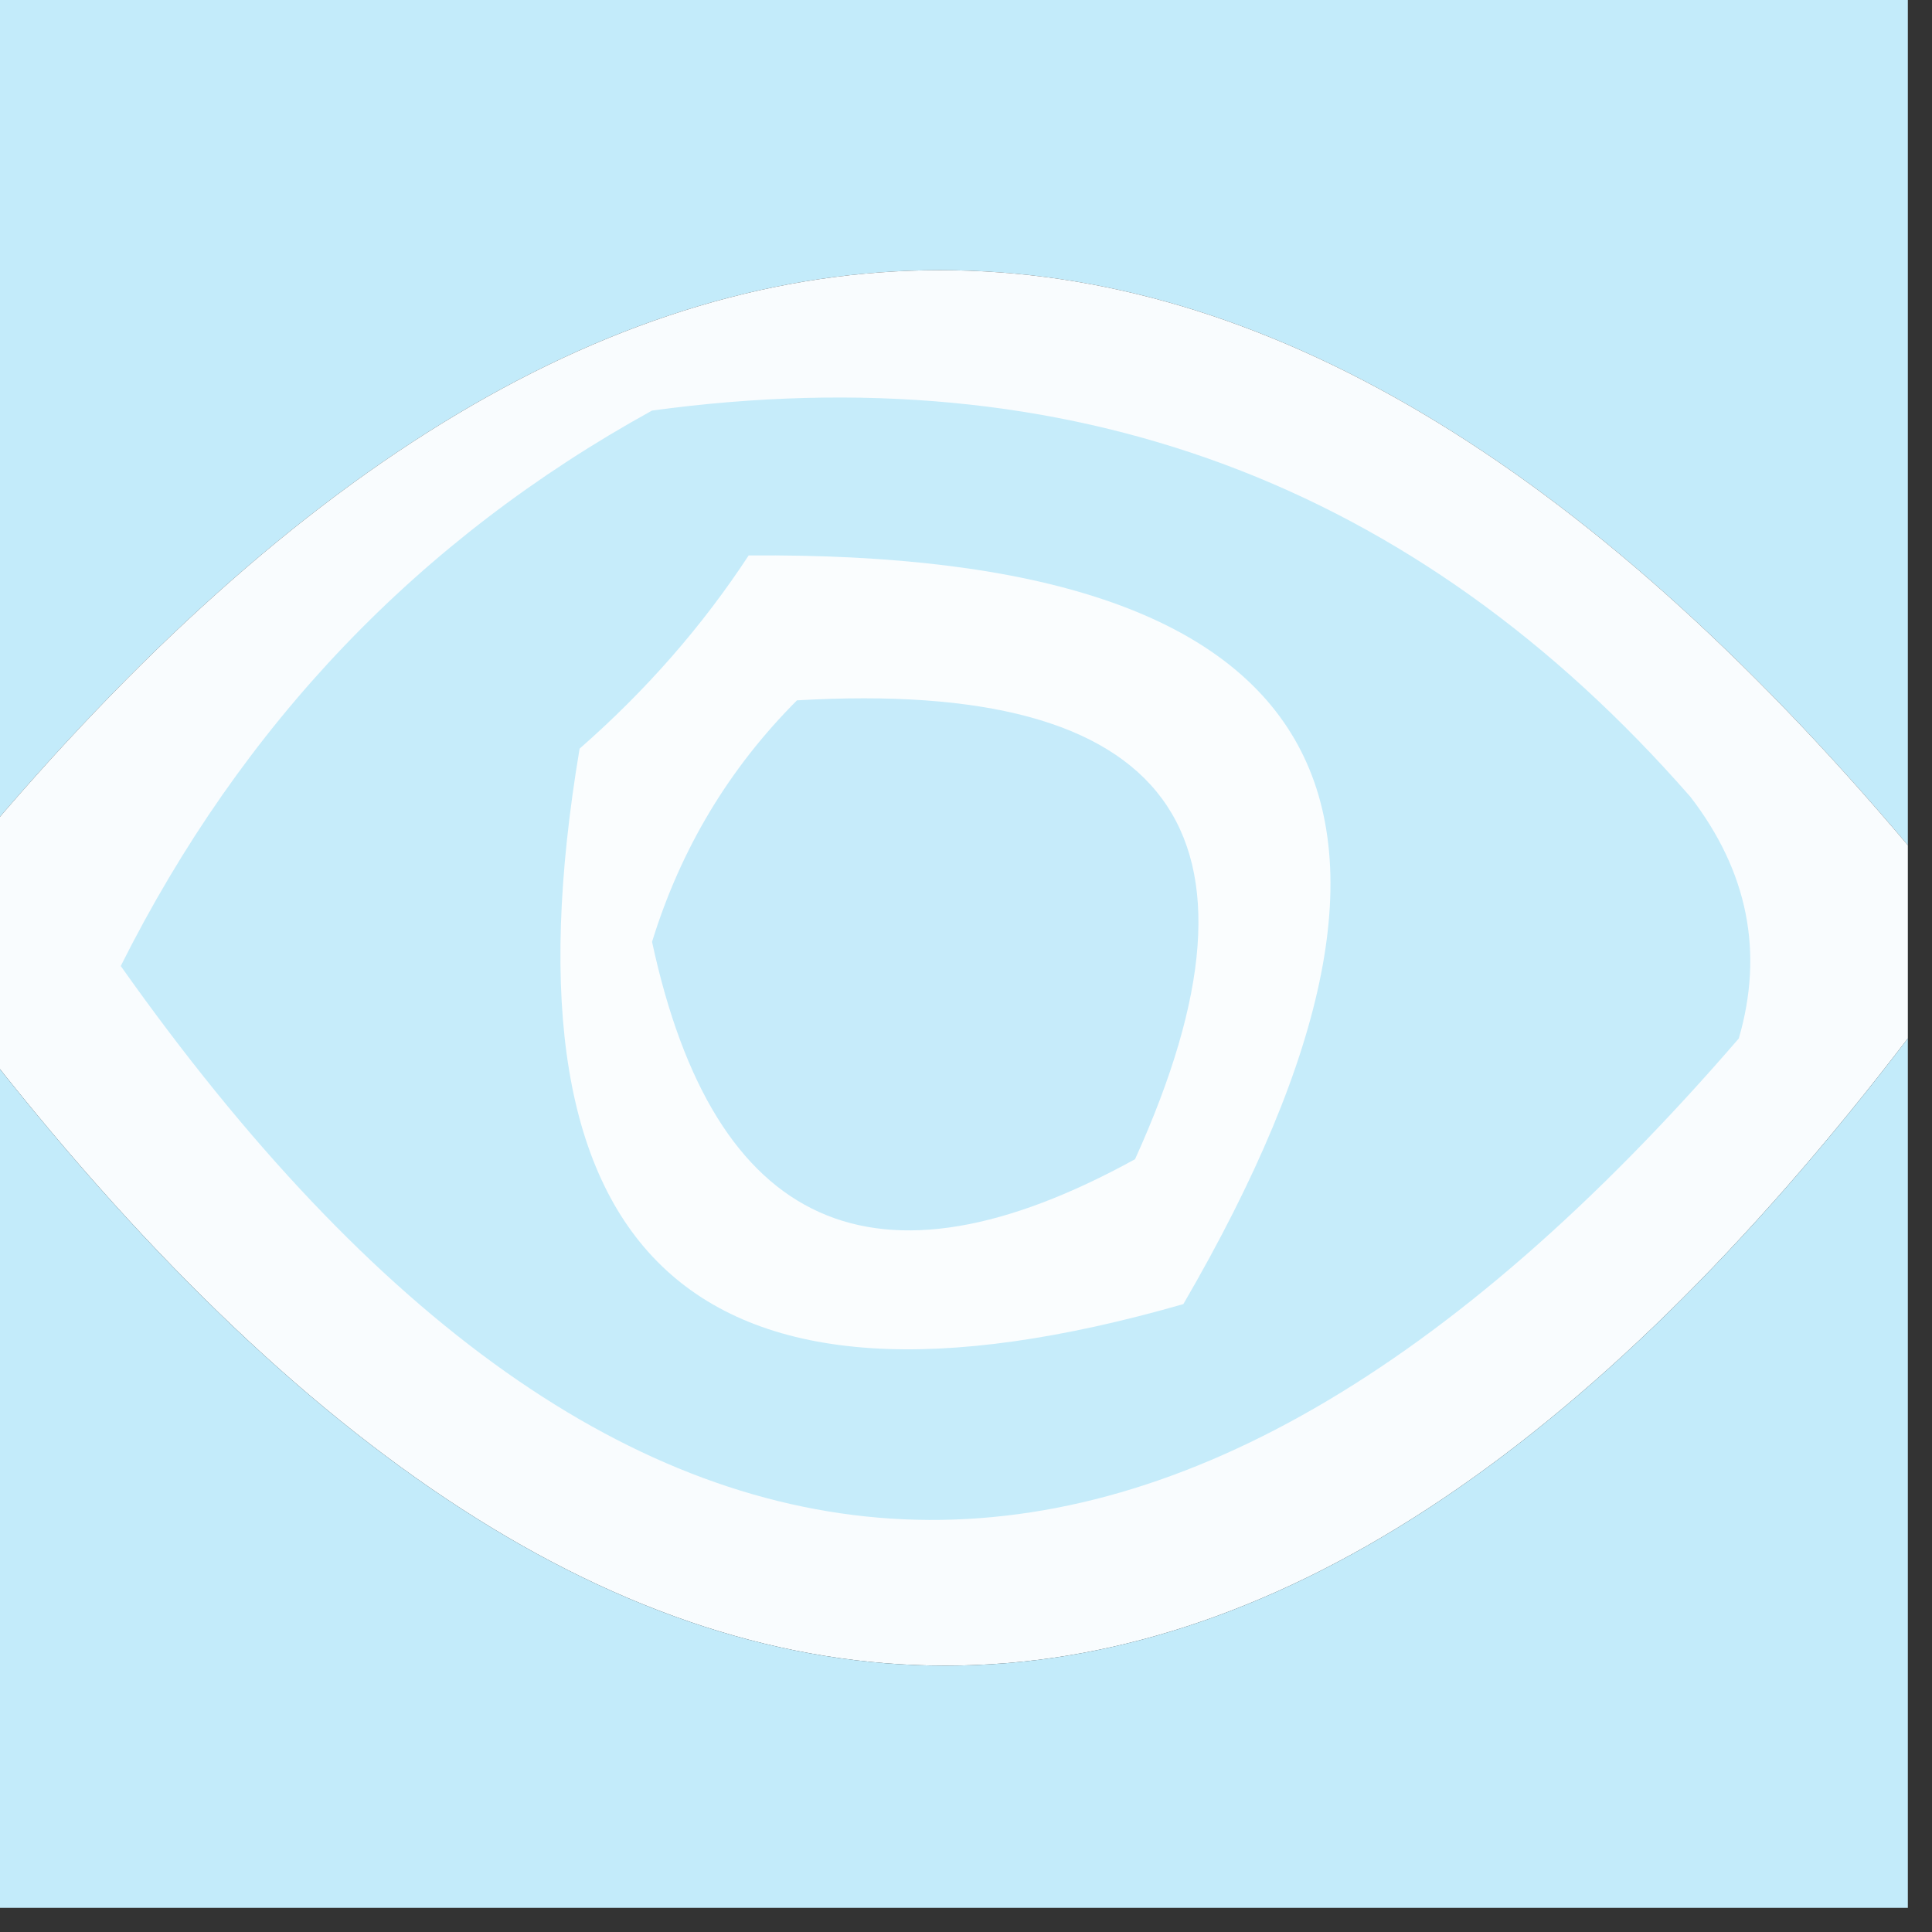 <?xml version="1.0" encoding="UTF-8"?>
<!DOCTYPE svg PUBLIC "-//W3C//DTD SVG 1.1//EN" "http://www.w3.org/Graphics/SVG/1.1/DTD/svg11.dtd">
<svg xmlns="http://www.w3.org/2000/svg" version="1.1" width="40px" height="40px" style="shape-rendering:geometricPrecision; text-rendering:geometricPrecision; image-rendering:optimizeQuality; fill-rule:evenodd; clip-rule:evenodd" xmlns:xlink="http://www.w3.org/1999/xlink">
<rect width="100%" height="100%" fill="#333333" stroke="none"/>
<g><path style="opacity:1" fill="#c3ebfa" d="M -0.5,-0.5 C 12.833,-0.5 26.167,-0.5 39.5,-0.5C 39.5,5.5 39.5,11.5 39.5,17.5C 26.115,1.625 12.782,1.625 -0.5,17.5C -0.5,11.5 -0.5,5.5 -0.5,-0.5 Z"/></g>
<g><path style="opacity:1" fill="#f9fcfe" d="M 39.5,17.5 C 39.5,18.833 39.5,20.167 39.5,21.5C 26.265,38.814 12.932,38.814 -0.5,21.5C -0.5,20.167 -0.5,18.833 -0.5,17.5C 12.782,1.625 26.115,1.625 39.5,17.5 Z"/></g>
<g><path style="opacity:1" fill="#c6ecfa" d="M 13.5,8.5 C 22.143,7.324 29.31,9.991 35,16.5C 36.187,18.044 36.52,19.711 36,21.5C 24.113,35.274 12.946,34.774 2.5,20C 5.011,14.991 8.678,11.157 13.5,8.5 Z"/></g>
<g><path style="opacity:1" fill="#fafdfe" d="M 15.5,11.5 C 27.569,11.402 30.569,16.569 24.5,27C 14.393,29.899 10.226,26.065 12,15.5C 13.376,14.295 14.542,12.962 15.5,11.5 Z"/></g>
<g><path style="opacity:1" fill="#c6ebfa" d="M 16.5,14.5 C 24.244,14.048 26.577,17.215 23.5,24C 18.117,26.961 14.784,25.461 13.5,19.5C 14.092,17.578 15.092,15.911 16.5,14.5 Z"/></g>
<g><path style="opacity:1" fill="#c3ebfa" d="M -0.5,21.5 C 12.932,38.814 26.265,38.814 39.5,21.5C 39.5,27.5 39.5,33.5 39.5,39.5C 26.167,39.5 12.833,39.5 -0.5,39.5C -0.5,33.5 -0.5,27.5 -0.5,21.5 Z"/></g>
</svg>
